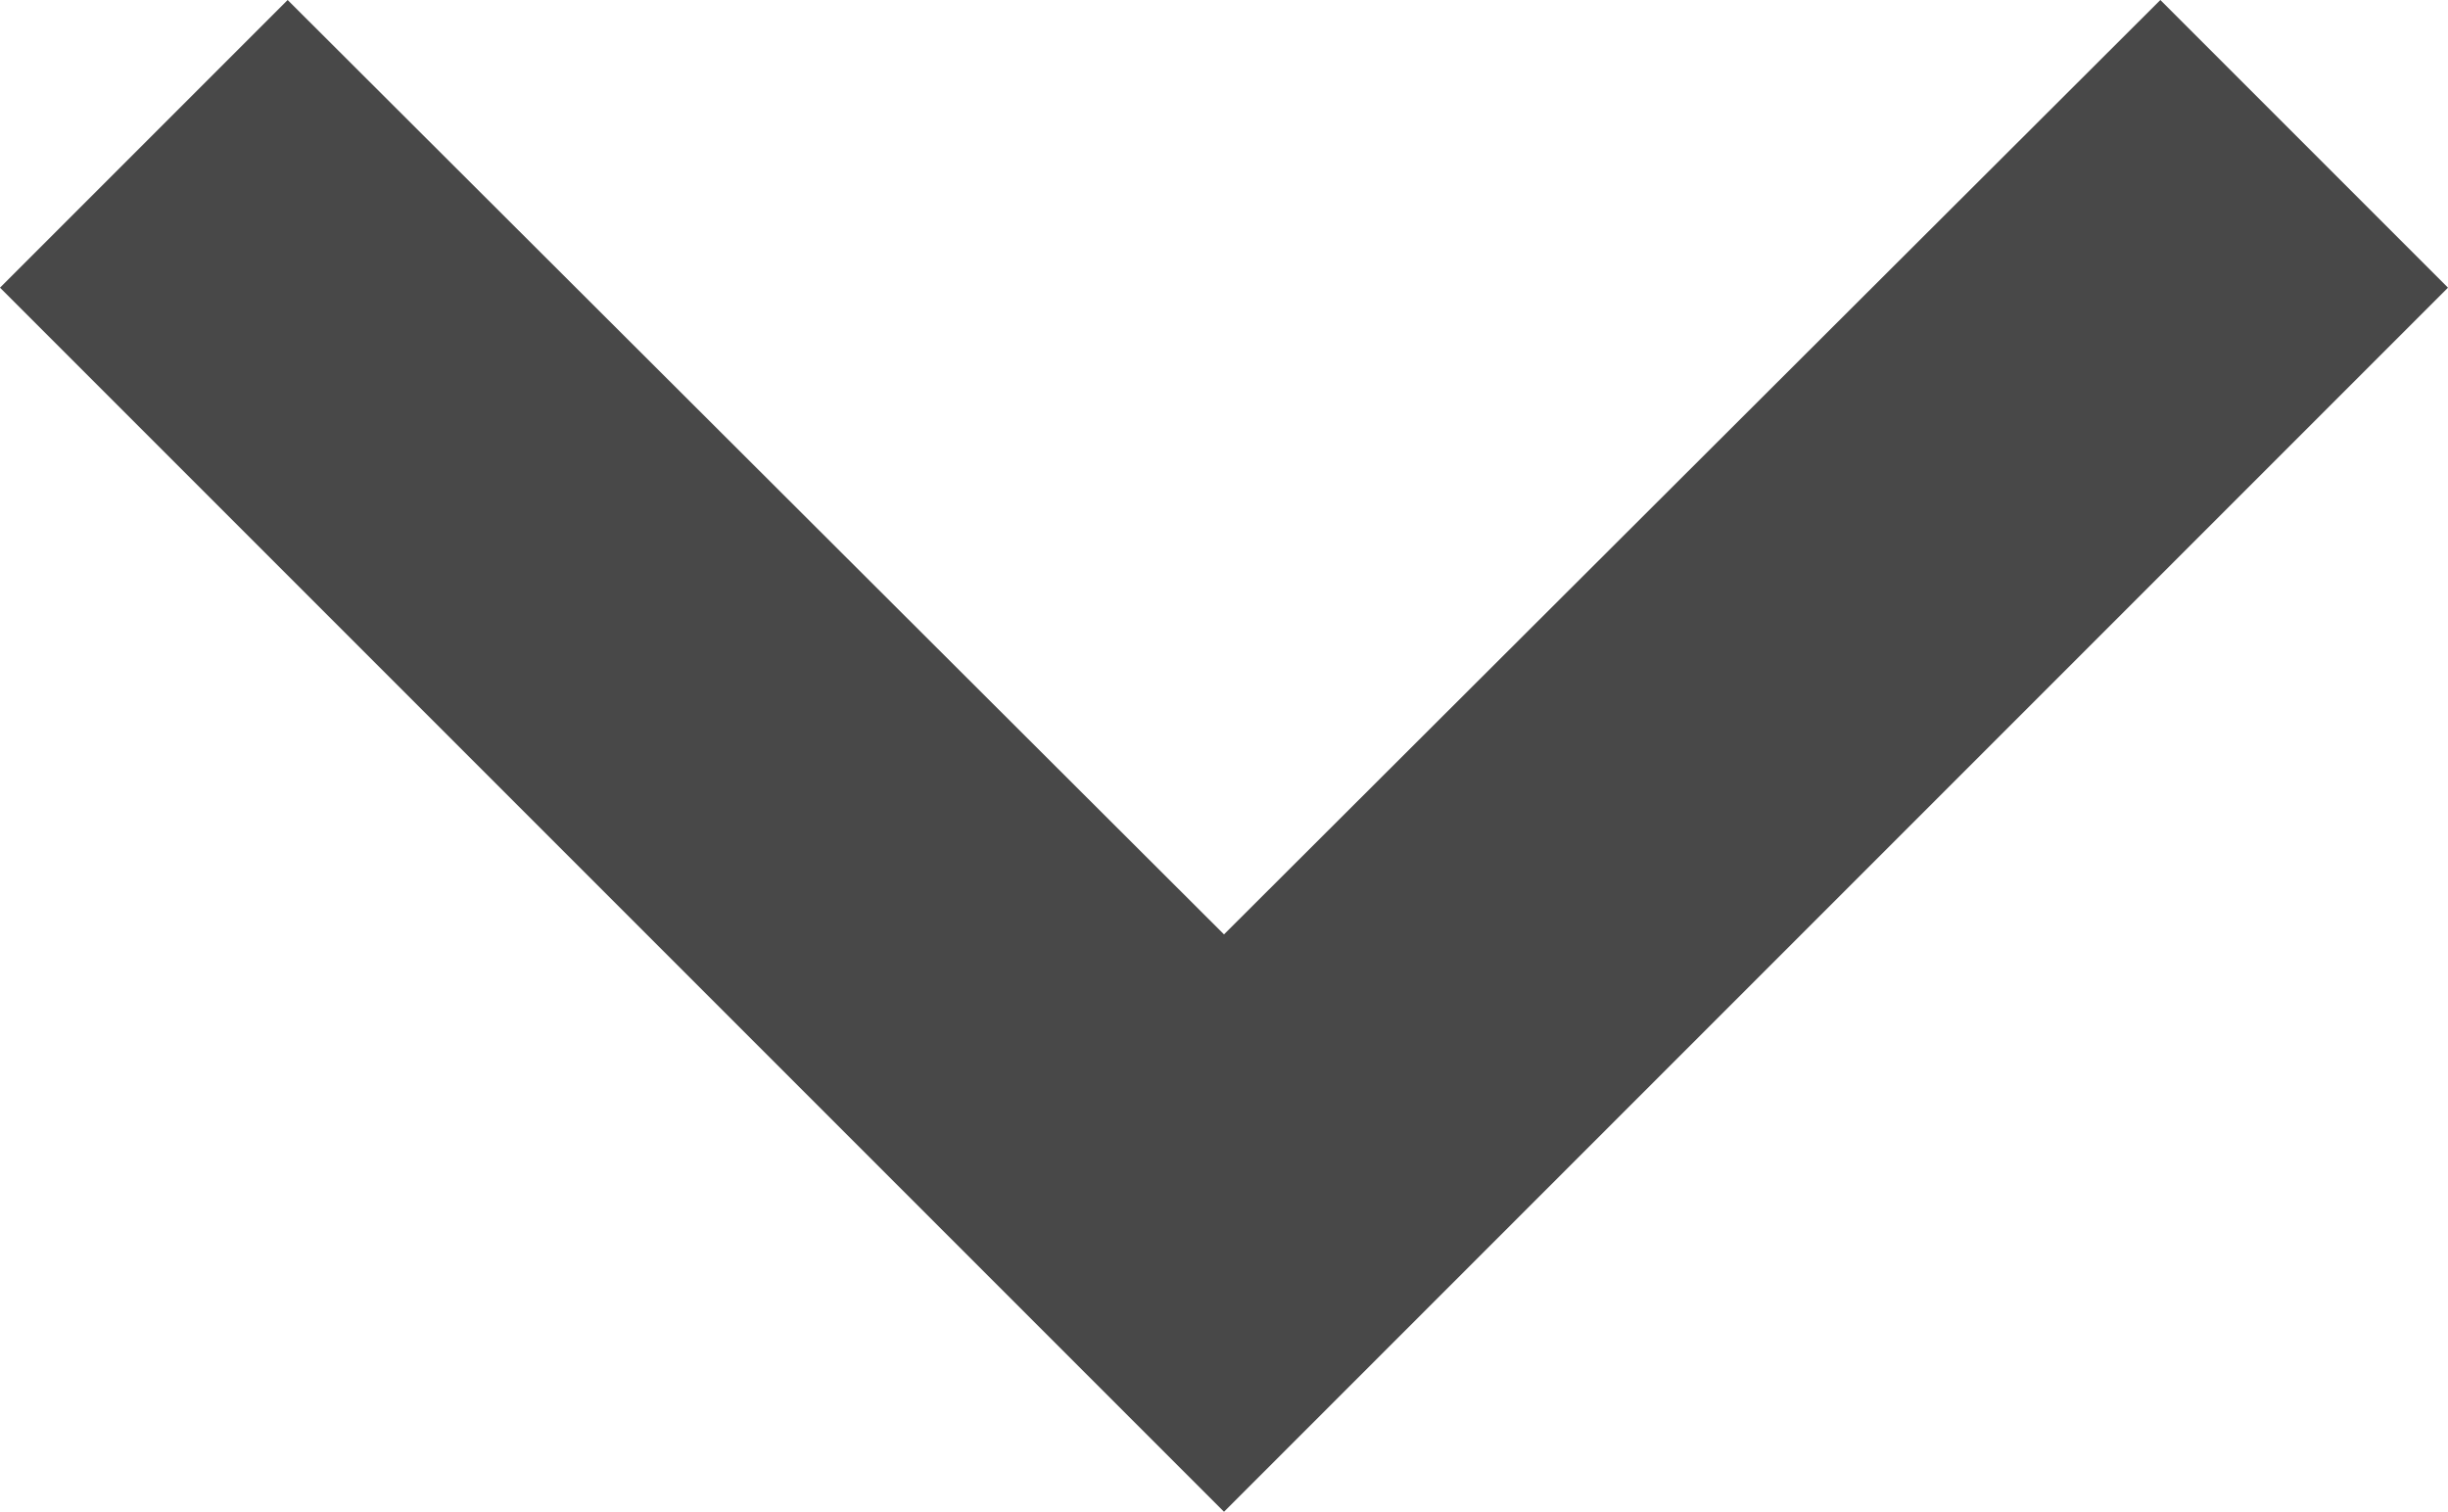 <?xml version="1.0" standalone="no"?><!-- Generator: Gravit.io --><svg xmlns="http://www.w3.org/2000/svg" xmlns:xlink="http://www.w3.org/1999/xlink" style="isolation:isolate" viewBox="203 104.795 12 7.41" width="12" height="7.41"><g id="ic_keyboard_arrow_down_24px"><path d=" M 204.41 104.795 L 209 109.375 L 213.59 104.795 L 215 106.205 L 209 112.205 L 203 106.205 L 204.41 104.795 Z " fill="#484848"/></g></svg>